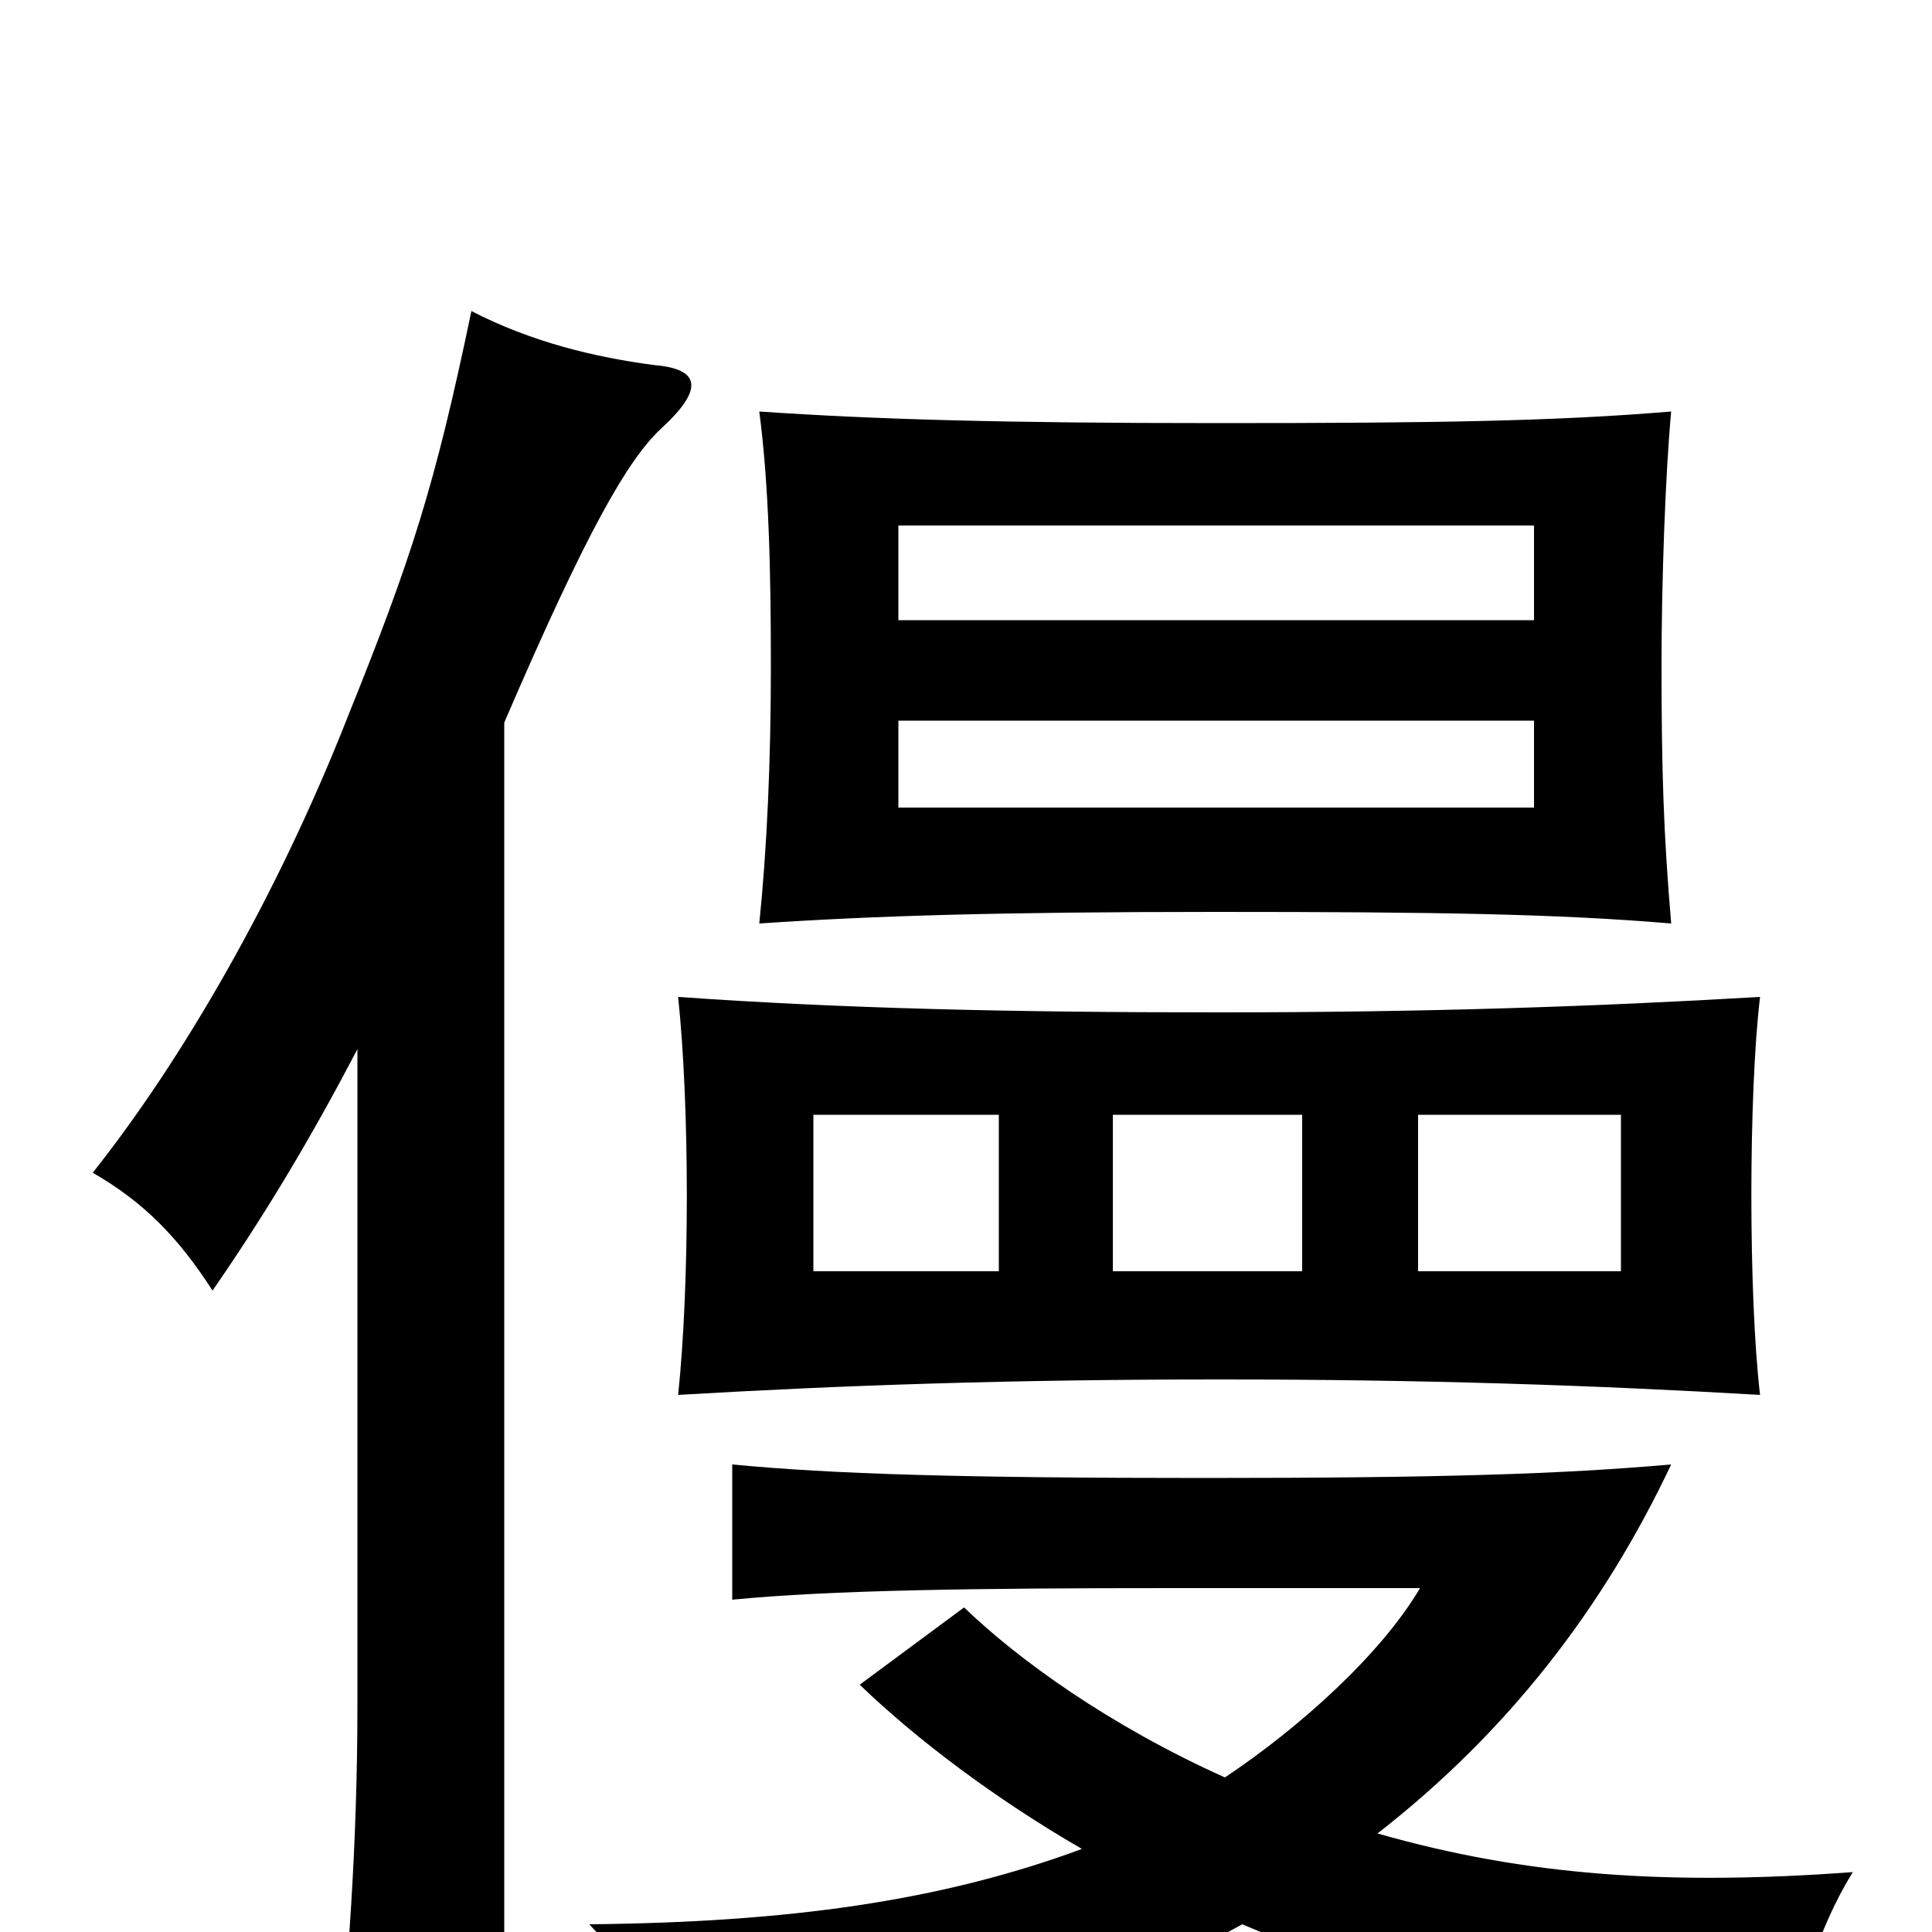 <svg xmlns="http://www.w3.org/2000/svg" viewBox="0 -1000 1000 1000">
	<path fill="#000000" d="M674 -423V-342H576V-423ZM631 -476C523 -476 436 -478 351 -484C357 -427 357 -335 351 -278C436 -283 523 -286 631 -286C738 -286 825 -283 911 -278C905 -329 905 -434 911 -484C826 -479 738 -476 631 -476ZM517 -423V-342H421V-423ZM465 -627H794V-582H465ZM630 -781C517 -781 452 -783 393 -787C398 -749 399 -704 399 -655C399 -606 397 -561 393 -522C452 -526 517 -528 630 -528C743 -528 806 -527 865 -522C861 -569 860 -602 860 -656C860 -699 862 -755 865 -787C805 -782 744 -781 630 -781ZM839 -423V-342H734V-423ZM465 -728H794V-679H465ZM261 -626C304 -726 325 -762 342 -778C365 -799 362 -809 339 -811C308 -815 275 -823 244 -839C225 -748 213 -711 180 -629C143 -535 94 -451 48 -393C74 -378 92 -360 110 -332C137 -371 161 -411 185 -457V-117C185 -45 180 21 174 78H261ZM634 -80C574 -107 527 -141 499 -168L445 -128C474 -100 515 -69 560 -43C487 -16 408 -5 305 -4C328 20 343 46 351 74C453 69 559 43 643 -4C737 36 806 52 930 60C929 37 941 -2 959 -31C864 -24 790 -29 713 -51C781 -104 830 -168 865 -242C808 -237 746 -235 623 -235C498 -235 431 -237 379 -242V-172C430 -177 505 -178 607 -178H735C715 -144 673 -106 634 -80Z"/>
</svg>